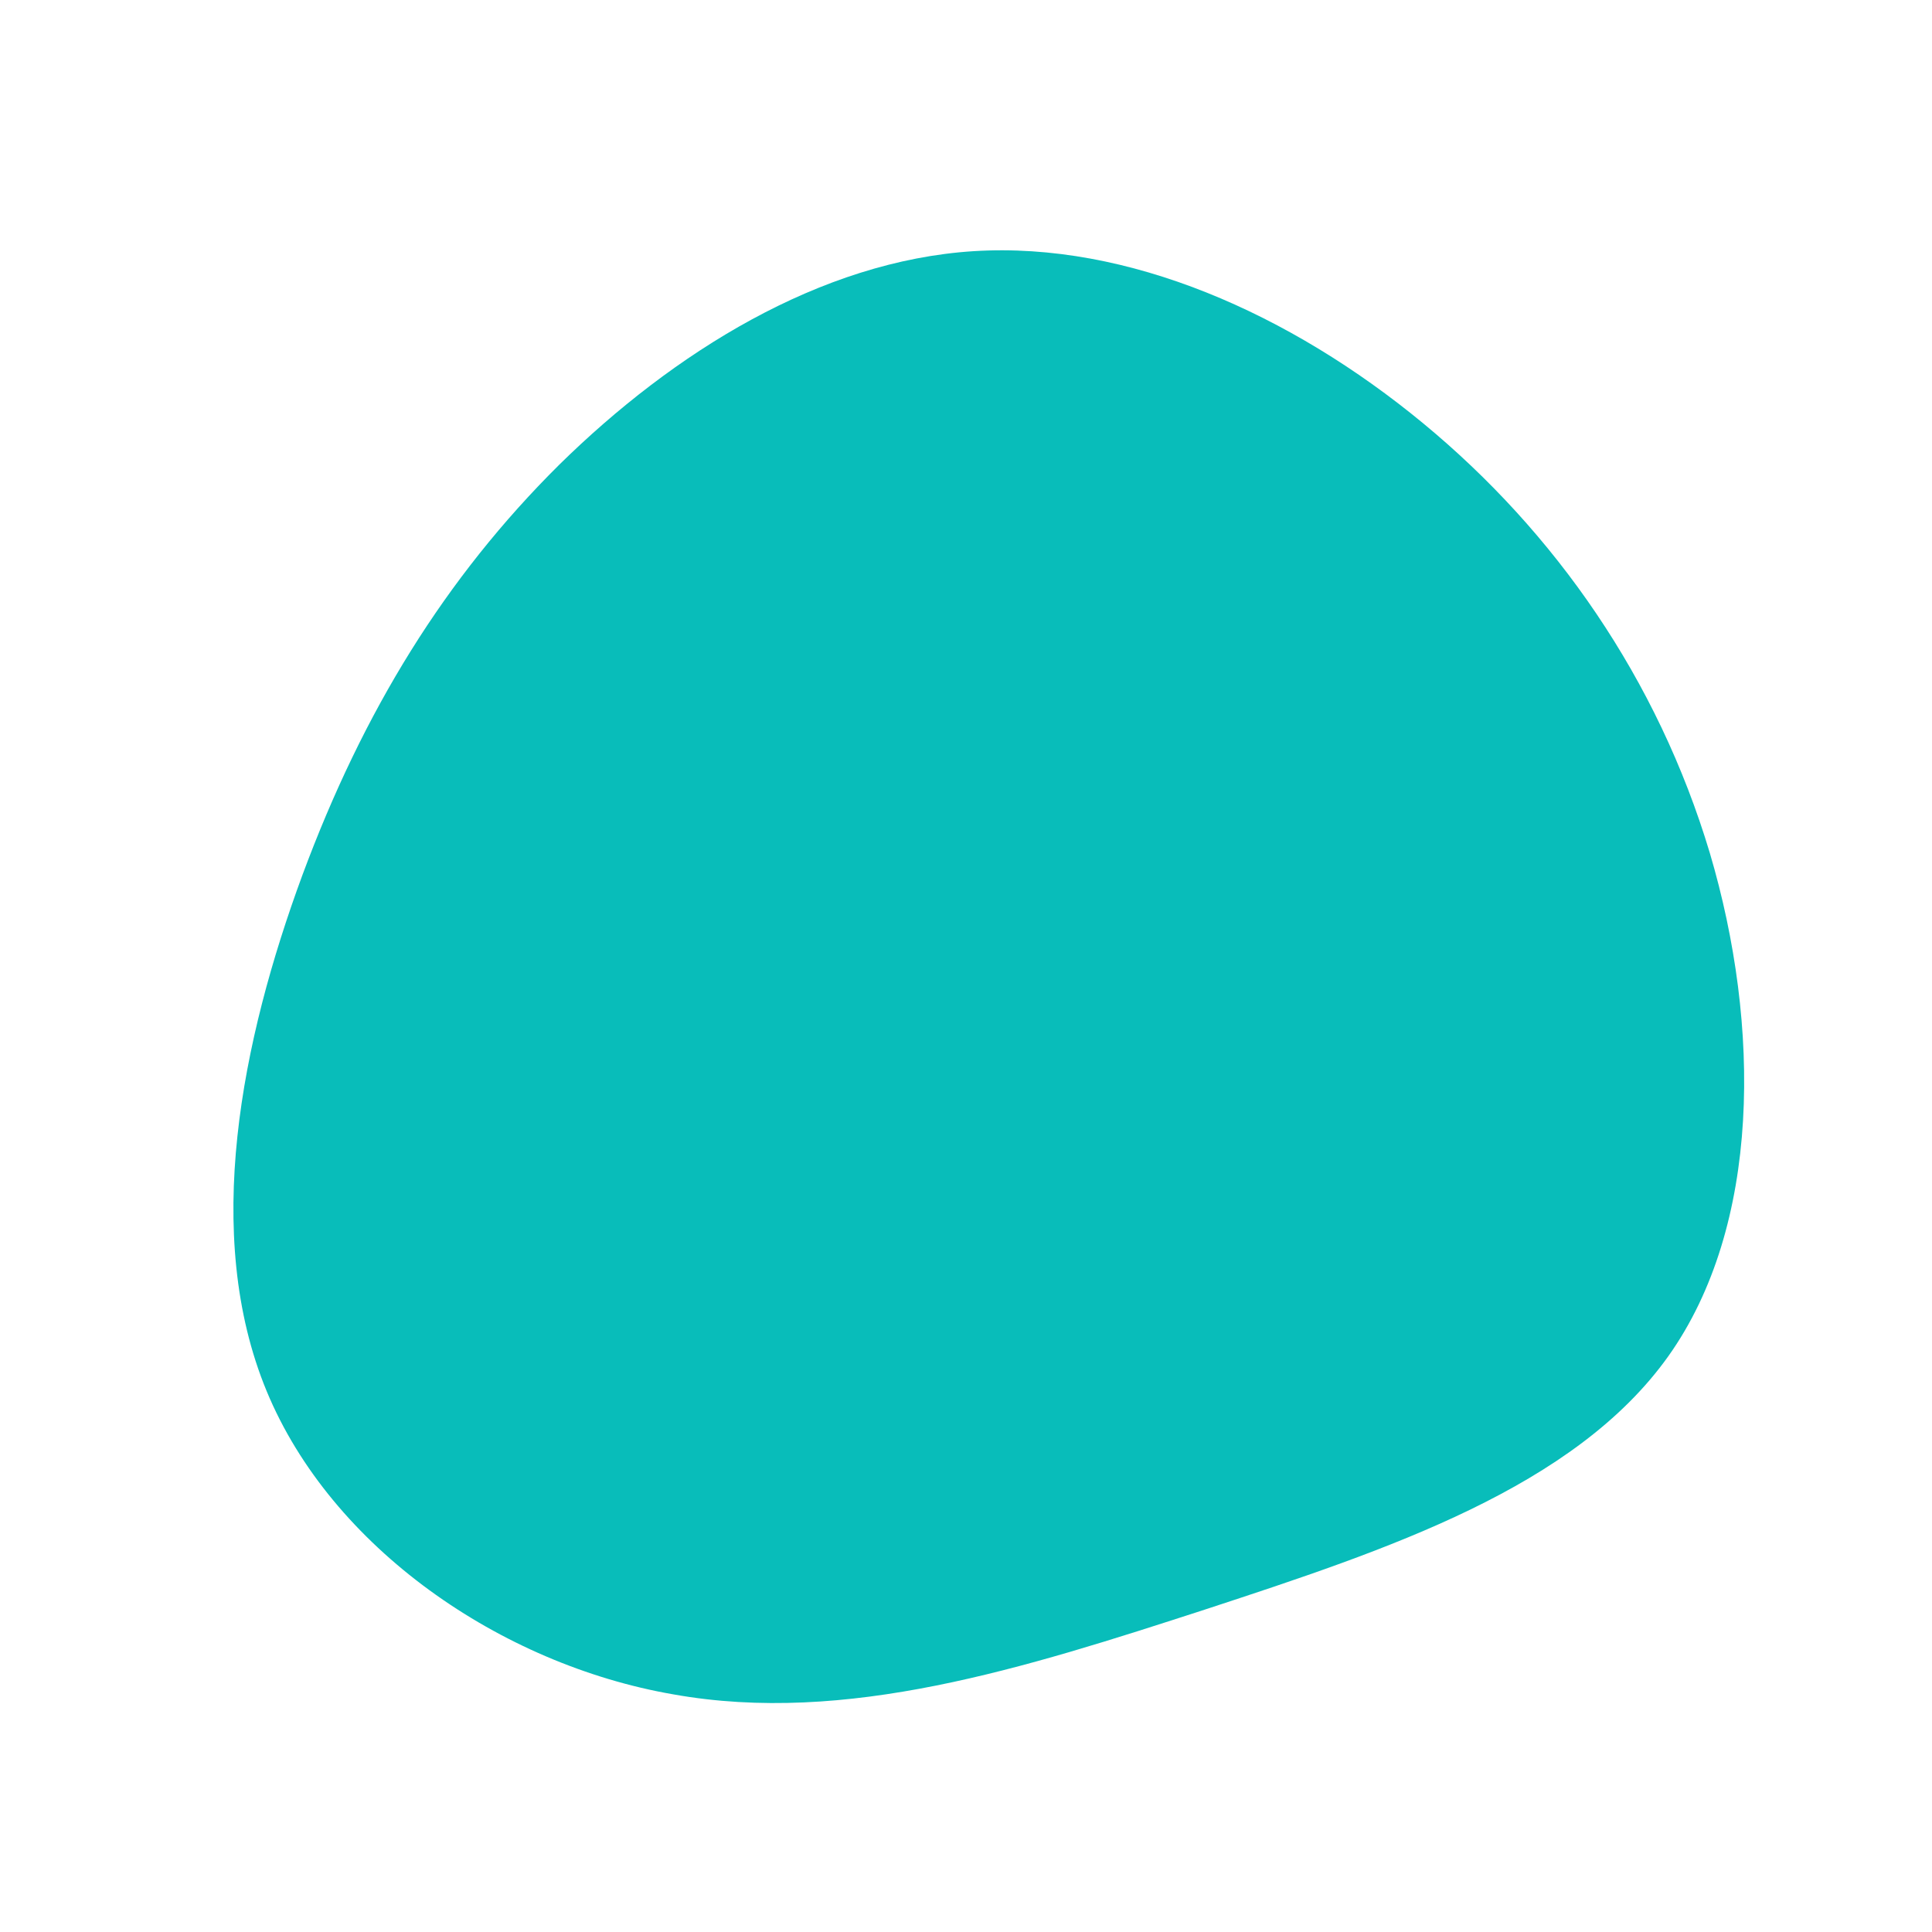 <?xml version="1.0" standalone="no"?>
<svg viewBox="0 0 200 200" xmlns="http://www.w3.org/2000/svg">
  <path fill="#08BDBA" d="M47.3,-56.2C61,-44.9,71.6,-29.7,77,-11.7C82.3,6.2,82.3,26.9,72.7,40.4C63,54,43.7,60.4,24.8,66.6C6,72.7,-12.4,78.6,-30.3,75.4C-48.2,72.3,-65.7,60.2,-72.4,44C-79.1,27.8,-75,7.7,-68.7,-9.4C-62.4,-26.4,-53.9,-40.2,-42.1,-51.9C-30.3,-63.5,-15.1,-73,0.8,-74C16.8,-75,33.6,-67.5,47.3,-56.2Z" transform="translate(100 100)" />
</svg>
